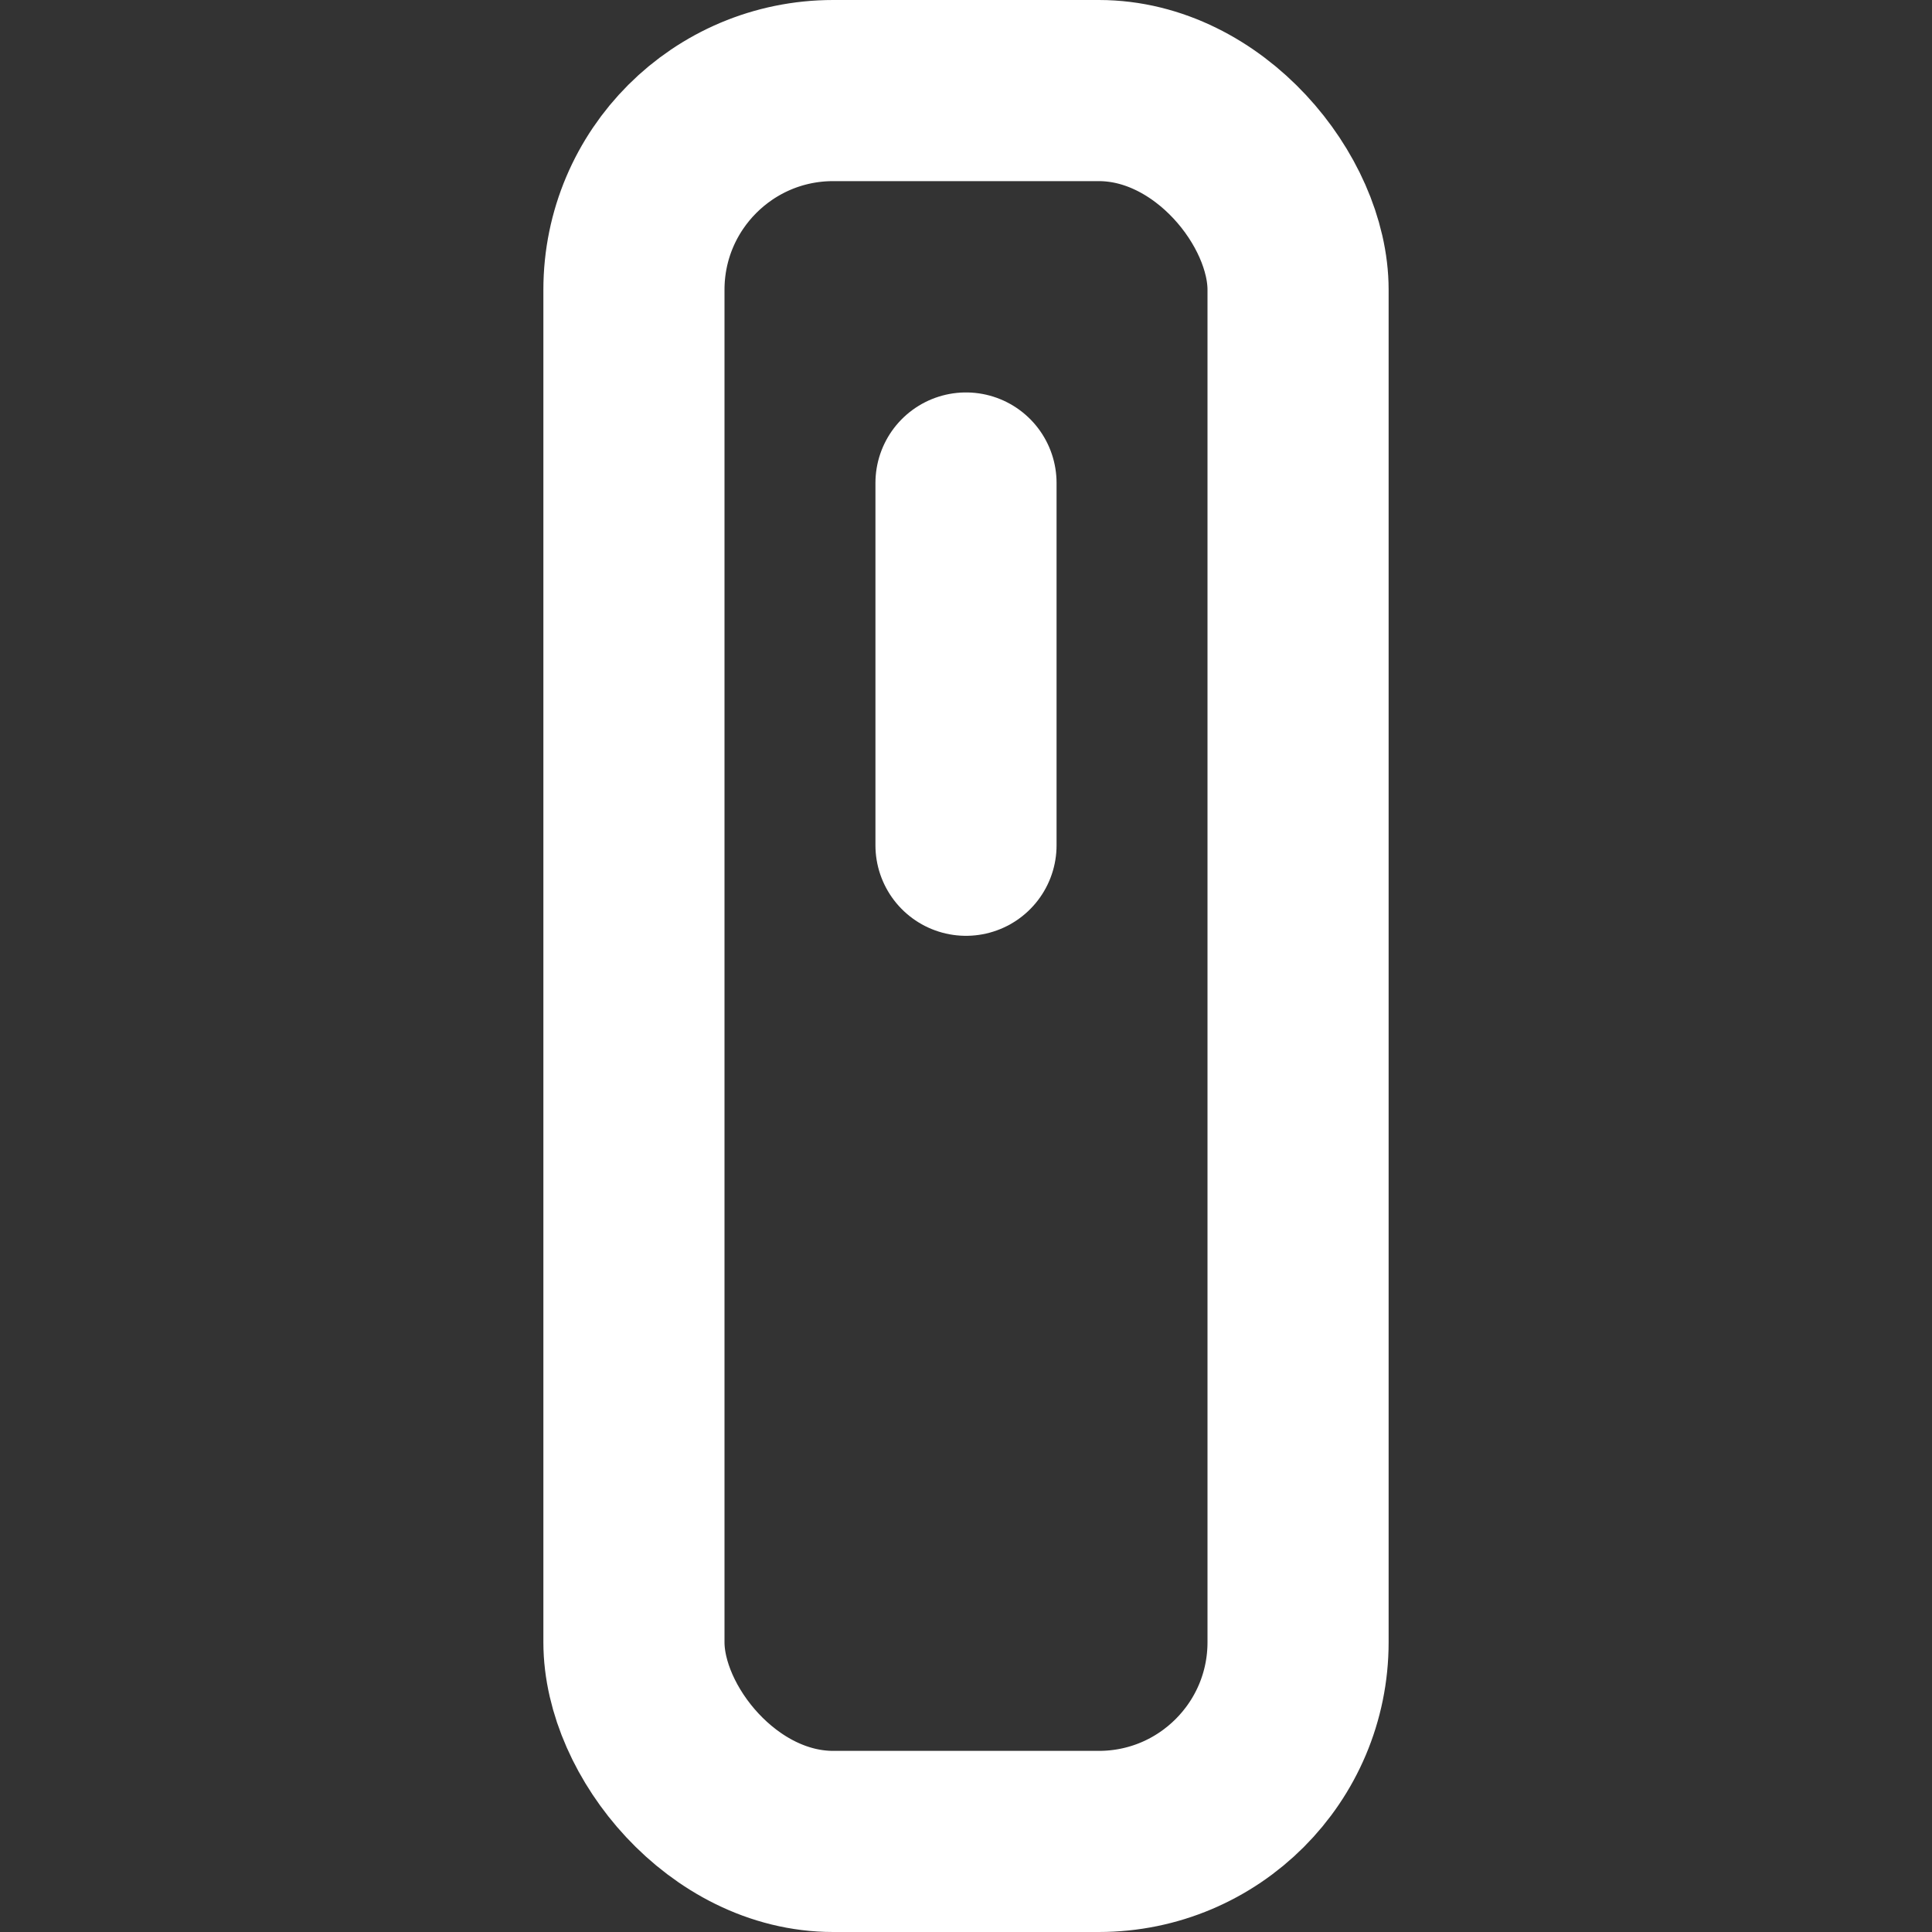 <svg width="16" height="16" viewBox="0 0 16 16" fill="none" xmlns="http://www.w3.org/2000/svg">
<rect x="0" y="0" width="16" height="16" fill="#333333" stroke="none"/>
<rect x="5.25" y="0.75" width="5.5" height="14.5" rx="1.65" stroke="white" stroke-width="1.5"/>
<path d="M8 7V4" stroke="white" stroke-width="1.5" stroke-linecap="round"/>
</svg>

